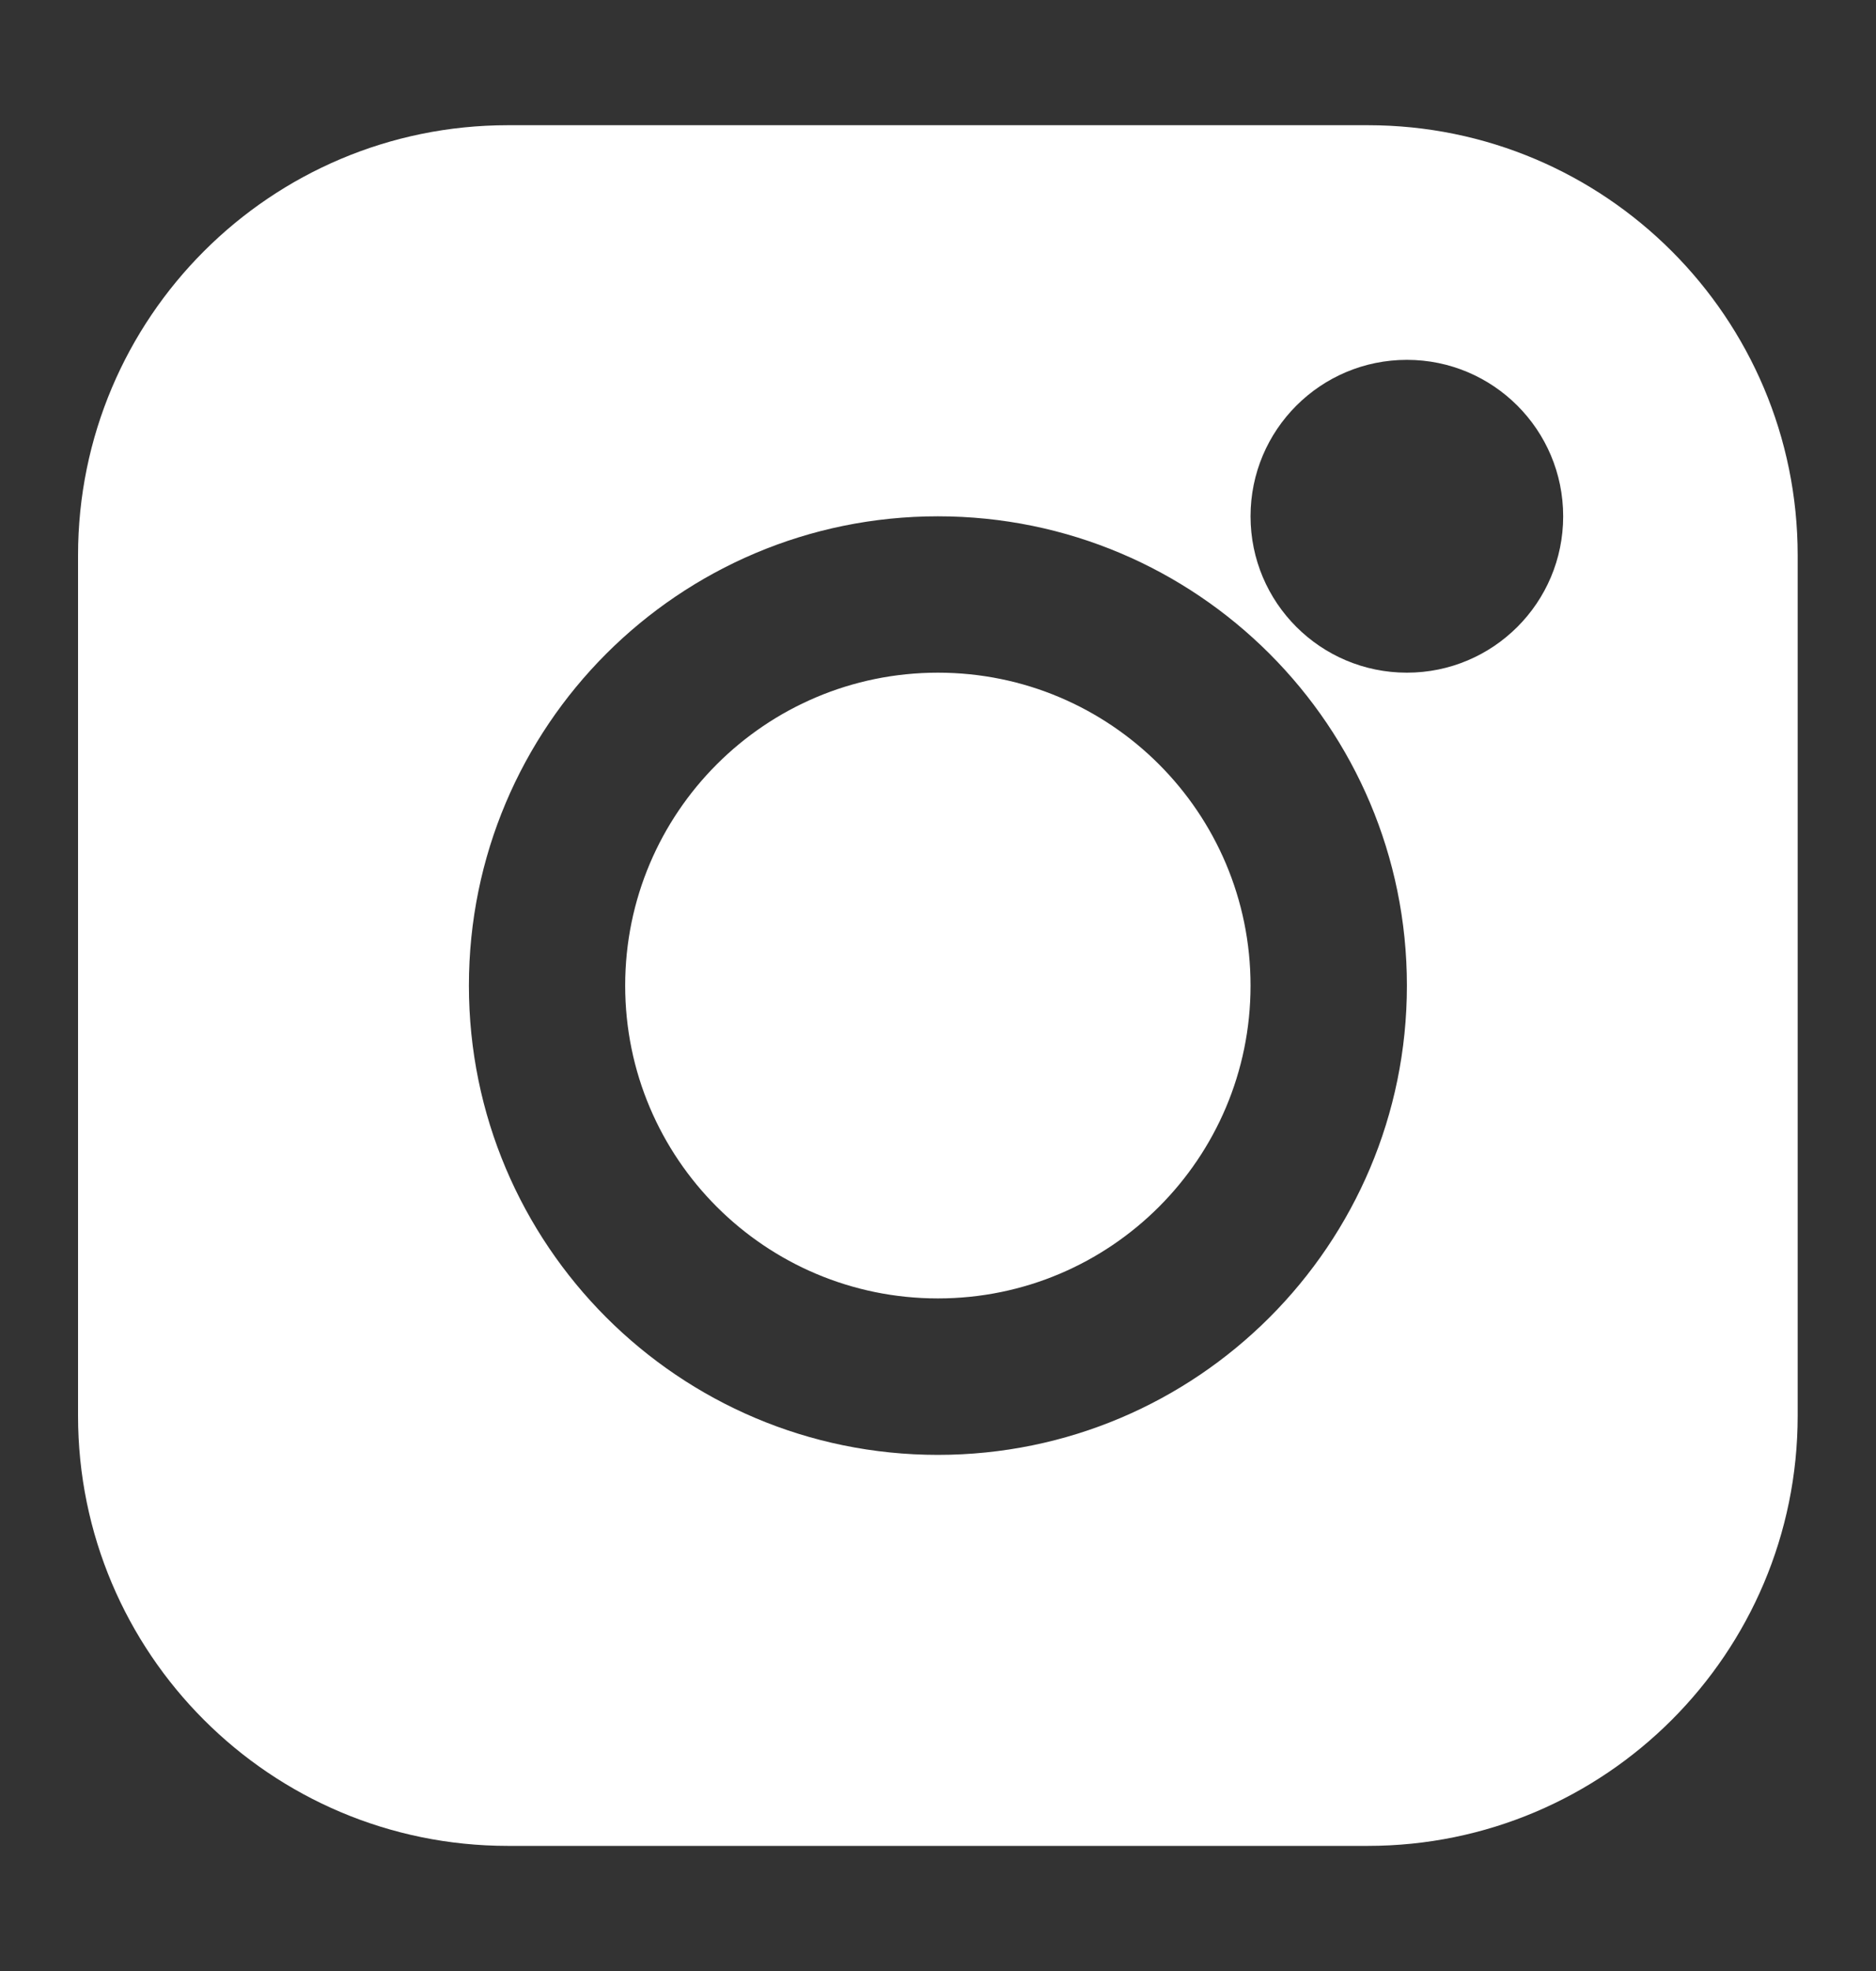 <svg width="20" height="21" viewBox="0 0 20 21" fill="none" xmlns="http://www.w3.org/2000/svg">
<rect x="0" y="0" width="20" height="21" fill="#333333" stroke="none"/>
<path fill-rule="evenodd" clip-rule="evenodd" d="M5.415 1.334C2.884 1.334 0.832 3.386 0.832 5.917V15.084C0.832 17.615 2.884 19.667 5.415 19.667H14.582C17.113 19.667 19.165 17.615 19.165 15.084V5.917C19.165 3.386 17.113 1.334 14.582 1.334H5.415ZM9.999 7.167C8.158 7.167 6.665 8.66 6.665 10.501C6.665 12.342 8.158 13.834 9.999 13.834C11.84 13.834 13.332 12.342 13.332 10.501C13.332 8.66 11.84 7.167 9.999 7.167ZM4.999 10.501C4.999 7.739 7.237 5.501 9.999 5.501C12.76 5.501 14.999 7.739 14.999 10.501C14.999 13.262 12.76 15.501 9.999 15.501C7.237 15.501 4.999 13.262 4.999 10.501ZM14.999 3.834C14.078 3.834 13.332 4.58 13.332 5.501C13.332 6.421 14.078 7.167 14.999 7.167C15.919 7.167 16.665 6.421 16.665 5.501C16.665 4.58 15.919 3.834 14.999 3.834Z" fill="white"/>
</svg>
